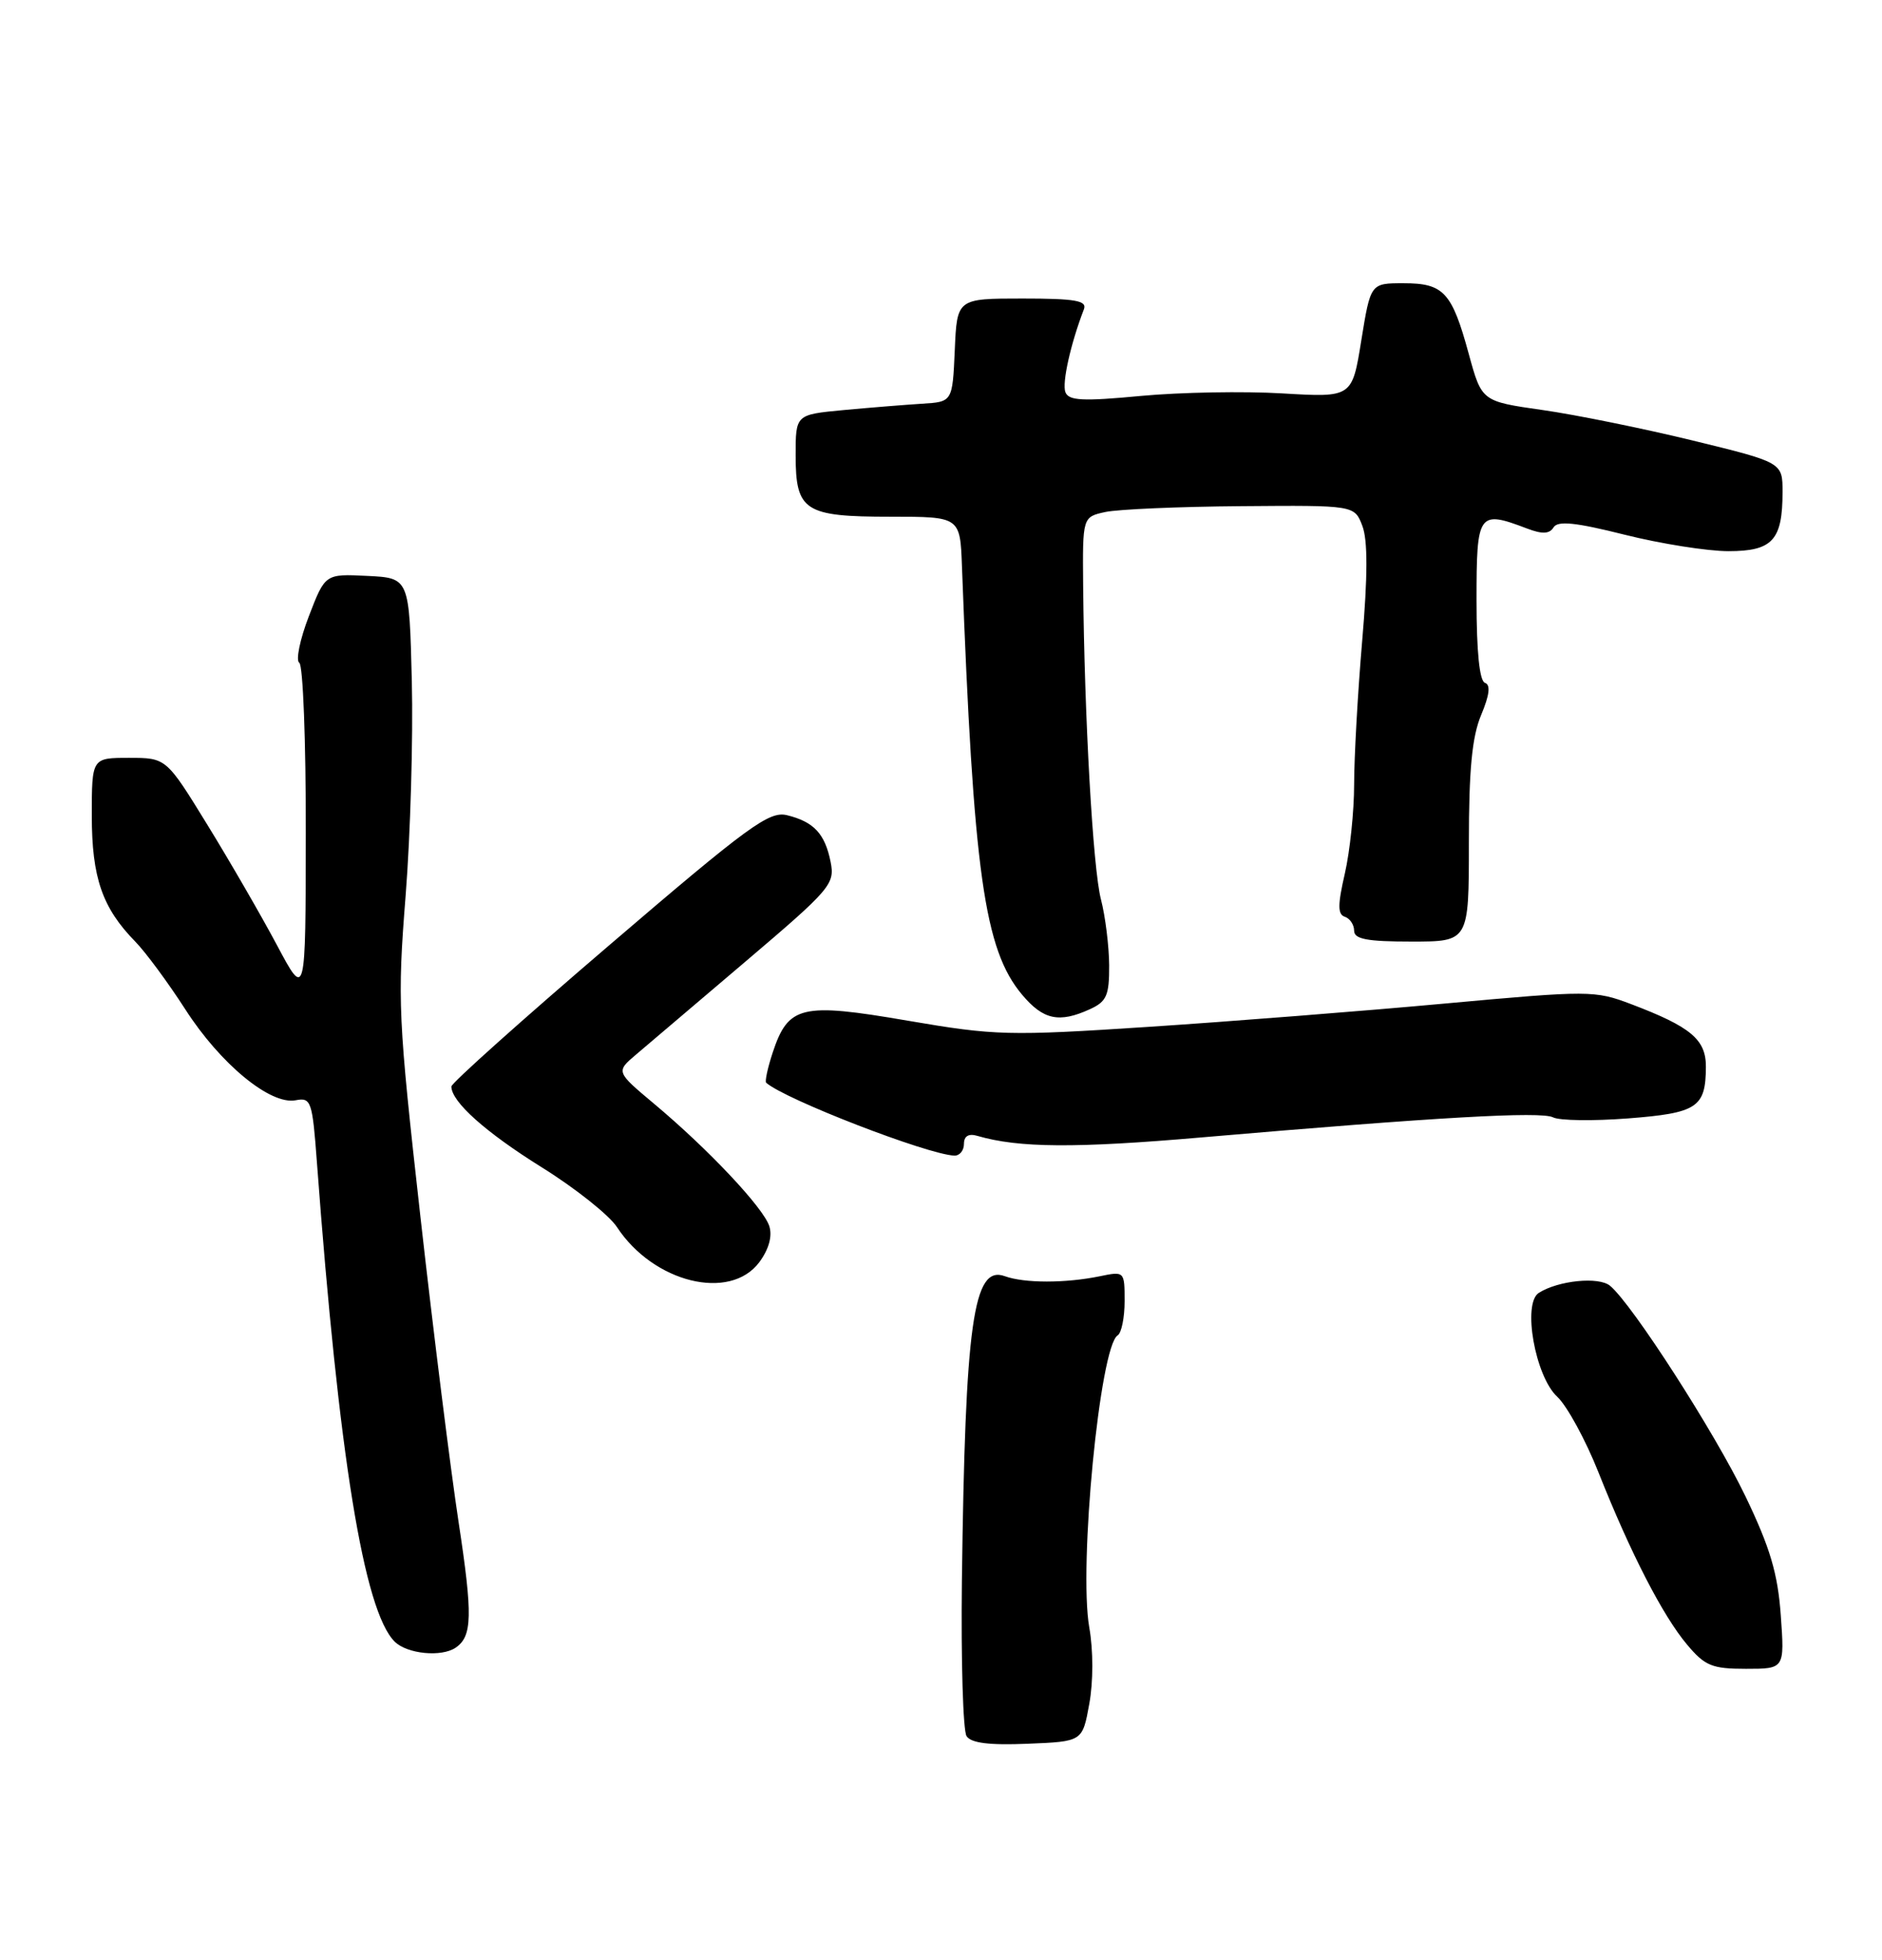 <?xml version="1.0" encoding="UTF-8" standalone="no"?>
<!DOCTYPE svg PUBLIC "-//W3C//DTD SVG 1.1//EN" "http://www.w3.org/Graphics/SVG/1.1/DTD/svg11.dtd" >
<svg xmlns="http://www.w3.org/2000/svg" xmlns:xlink="http://www.w3.org/1999/xlink" version="1.1" viewBox="0 0 246 256">
 <g >
 <path fill="currentColor"
d=" M 142.38 222.59 C 142.91 219.71 142.91 215.57 142.38 212.59 C 140.98 204.59 143.77 175.88 146.09 174.44 C 146.59 174.14 147.00 172.12 147.00 169.97 C 147.00 166.08 146.98 166.05 143.75 166.72 C 139.25 167.64 133.91 167.64 131.34 166.71 C 127.22 165.21 126.16 172.75 125.73 206.59 C 125.61 216.99 125.88 226.08 126.34 226.79 C 126.92 227.70 129.30 228.00 134.33 227.79 C 141.49 227.50 141.49 227.50 142.38 222.59 Z  M 232.77 211.02 C 232.38 205.56 231.38 202.18 228.16 195.48 C 224.18 187.19 213.37 170.38 210.45 167.96 C 208.98 166.74 203.70 167.27 201.14 168.89 C 198.97 170.27 200.66 179.78 203.55 182.46 C 204.82 183.64 207.25 188.08 208.94 192.34 C 213.11 202.84 217.34 211.07 220.53 214.85 C 222.86 217.62 223.79 218.00 228.22 218.00 C 233.27 218.00 233.27 218.00 232.77 211.02 Z  M 59.57 215.23 C 61.74 213.75 61.80 211.01 59.95 198.88 C 58.91 192.07 56.66 174.12 54.96 159.00 C 52.03 132.89 51.93 130.77 53.02 117.00 C 53.65 109.03 54.01 96.42 53.83 89.00 C 53.50 75.50 53.50 75.50 48.00 75.23 C 42.50 74.96 42.50 74.96 40.37 80.50 C 39.20 83.54 38.64 86.28 39.12 86.58 C 39.61 86.87 39.99 96.88 39.97 108.81 C 39.95 130.50 39.95 130.50 36.22 123.50 C 34.17 119.65 30.07 112.56 27.11 107.75 C 21.73 99.00 21.73 99.00 16.86 99.00 C 12.00 99.00 12.00 99.00 12.00 106.55 C 12.00 114.65 13.37 118.60 17.68 123.00 C 19.03 124.38 21.97 128.36 24.22 131.85 C 28.81 138.99 35.33 144.36 38.64 143.73 C 40.67 143.34 40.83 143.81 41.43 151.91 C 44.28 190.20 47.56 210.42 51.58 214.44 C 53.20 216.06 57.71 216.51 59.57 215.23 Z  M 99.26 164.87 C 100.50 163.19 100.97 161.49 100.56 160.18 C 99.79 157.77 92.59 150.12 85.50 144.19 C 80.50 140.00 80.50 140.00 83.15 137.75 C 84.60 136.51 91.05 131.03 97.49 125.57 C 108.59 116.14 109.15 115.49 108.57 112.59 C 107.83 108.90 106.37 107.35 102.87 106.49 C 100.54 105.92 97.85 107.88 79.62 123.49 C 68.28 133.19 59.00 141.49 59.00 141.93 C 59.00 143.92 63.45 147.90 70.80 152.48 C 75.19 155.21 79.62 158.73 80.64 160.29 C 85.41 167.56 95.42 170.03 99.26 164.87 Z  M 126.00 149.43 C 126.00 148.41 126.61 148.04 127.75 148.38 C 133.17 149.96 140.55 150.01 157.07 148.58 C 187.87 145.93 201.42 145.16 203.00 145.96 C 203.82 146.39 208.23 146.45 212.80 146.10 C 221.85 145.40 222.96 144.67 222.98 139.37 C 223.00 135.80 221.03 134.14 213.23 131.18 C 208.46 129.37 207.76 129.37 188.91 131.09 C 178.24 132.07 160.78 133.44 150.13 134.14 C 131.79 135.34 130.10 135.29 118.63 133.33 C 104.73 130.94 103.03 131.35 100.99 137.53 C 100.34 139.51 99.96 141.27 100.15 141.44 C 102.59 143.61 121.27 150.83 124.75 150.96 C 125.44 150.98 126.00 150.29 126.00 149.43 Z  M 142.45 131.84 C 144.65 130.84 145.00 130.05 144.98 126.09 C 144.96 123.57 144.48 119.70 143.91 117.50 C 142.86 113.52 141.74 93.64 141.58 76.51 C 141.50 67.53 141.50 67.53 144.50 66.88 C 146.15 66.53 154.15 66.18 162.27 66.12 C 177.05 66.00 177.05 66.00 178.08 68.71 C 178.79 70.57 178.78 75.27 178.05 83.76 C 177.47 90.55 177.00 98.98 177.00 102.48 C 177.00 105.98 176.45 111.21 175.79 114.10 C 174.84 118.22 174.84 119.45 175.79 119.76 C 176.45 119.98 177.00 120.80 177.00 121.58 C 177.00 122.68 178.70 123.00 184.50 123.00 C 192.00 123.00 192.00 123.00 192.00 110.12 C 192.00 100.57 192.41 96.25 193.60 93.41 C 194.70 90.79 194.86 89.45 194.10 89.20 C 193.39 88.96 193.00 85.12 193.00 78.42 C 193.00 66.94 193.23 66.62 199.60 69.04 C 201.60 69.80 202.53 69.76 203.07 68.89 C 203.62 68.00 205.94 68.24 212.36 69.85 C 217.07 71.03 223.18 72.00 225.93 72.00 C 231.69 72.00 233.00 70.57 233.00 64.27 C 233.00 60.41 233.00 60.41 221.28 57.55 C 214.83 55.98 205.98 54.18 201.62 53.56 C 193.68 52.43 193.68 52.43 191.99 46.25 C 189.78 38.15 188.71 37.00 183.45 37.00 C 179.15 37.00 179.15 37.00 177.94 44.46 C 176.74 51.93 176.74 51.93 167.62 51.39 C 162.60 51.09 154.29 51.24 149.14 51.72 C 141.52 52.44 139.69 52.35 139.26 51.23 C 138.80 50.03 139.94 44.91 141.68 40.40 C 142.11 39.27 140.57 39.00 133.65 39.00 C 125.09 39.00 125.09 39.00 124.80 45.75 C 124.50 52.50 124.50 52.50 120.50 52.74 C 118.30 52.88 113.69 53.25 110.25 53.57 C 104.00 54.16 104.00 54.16 104.00 59.46 C 104.00 66.76 105.15 67.50 116.41 67.50 C 125.50 67.50 125.50 67.50 125.74 74.00 C 127.25 114.11 128.65 124.06 133.61 129.95 C 136.37 133.23 138.44 133.67 142.45 131.84 Z "/>
</g>
</svg>